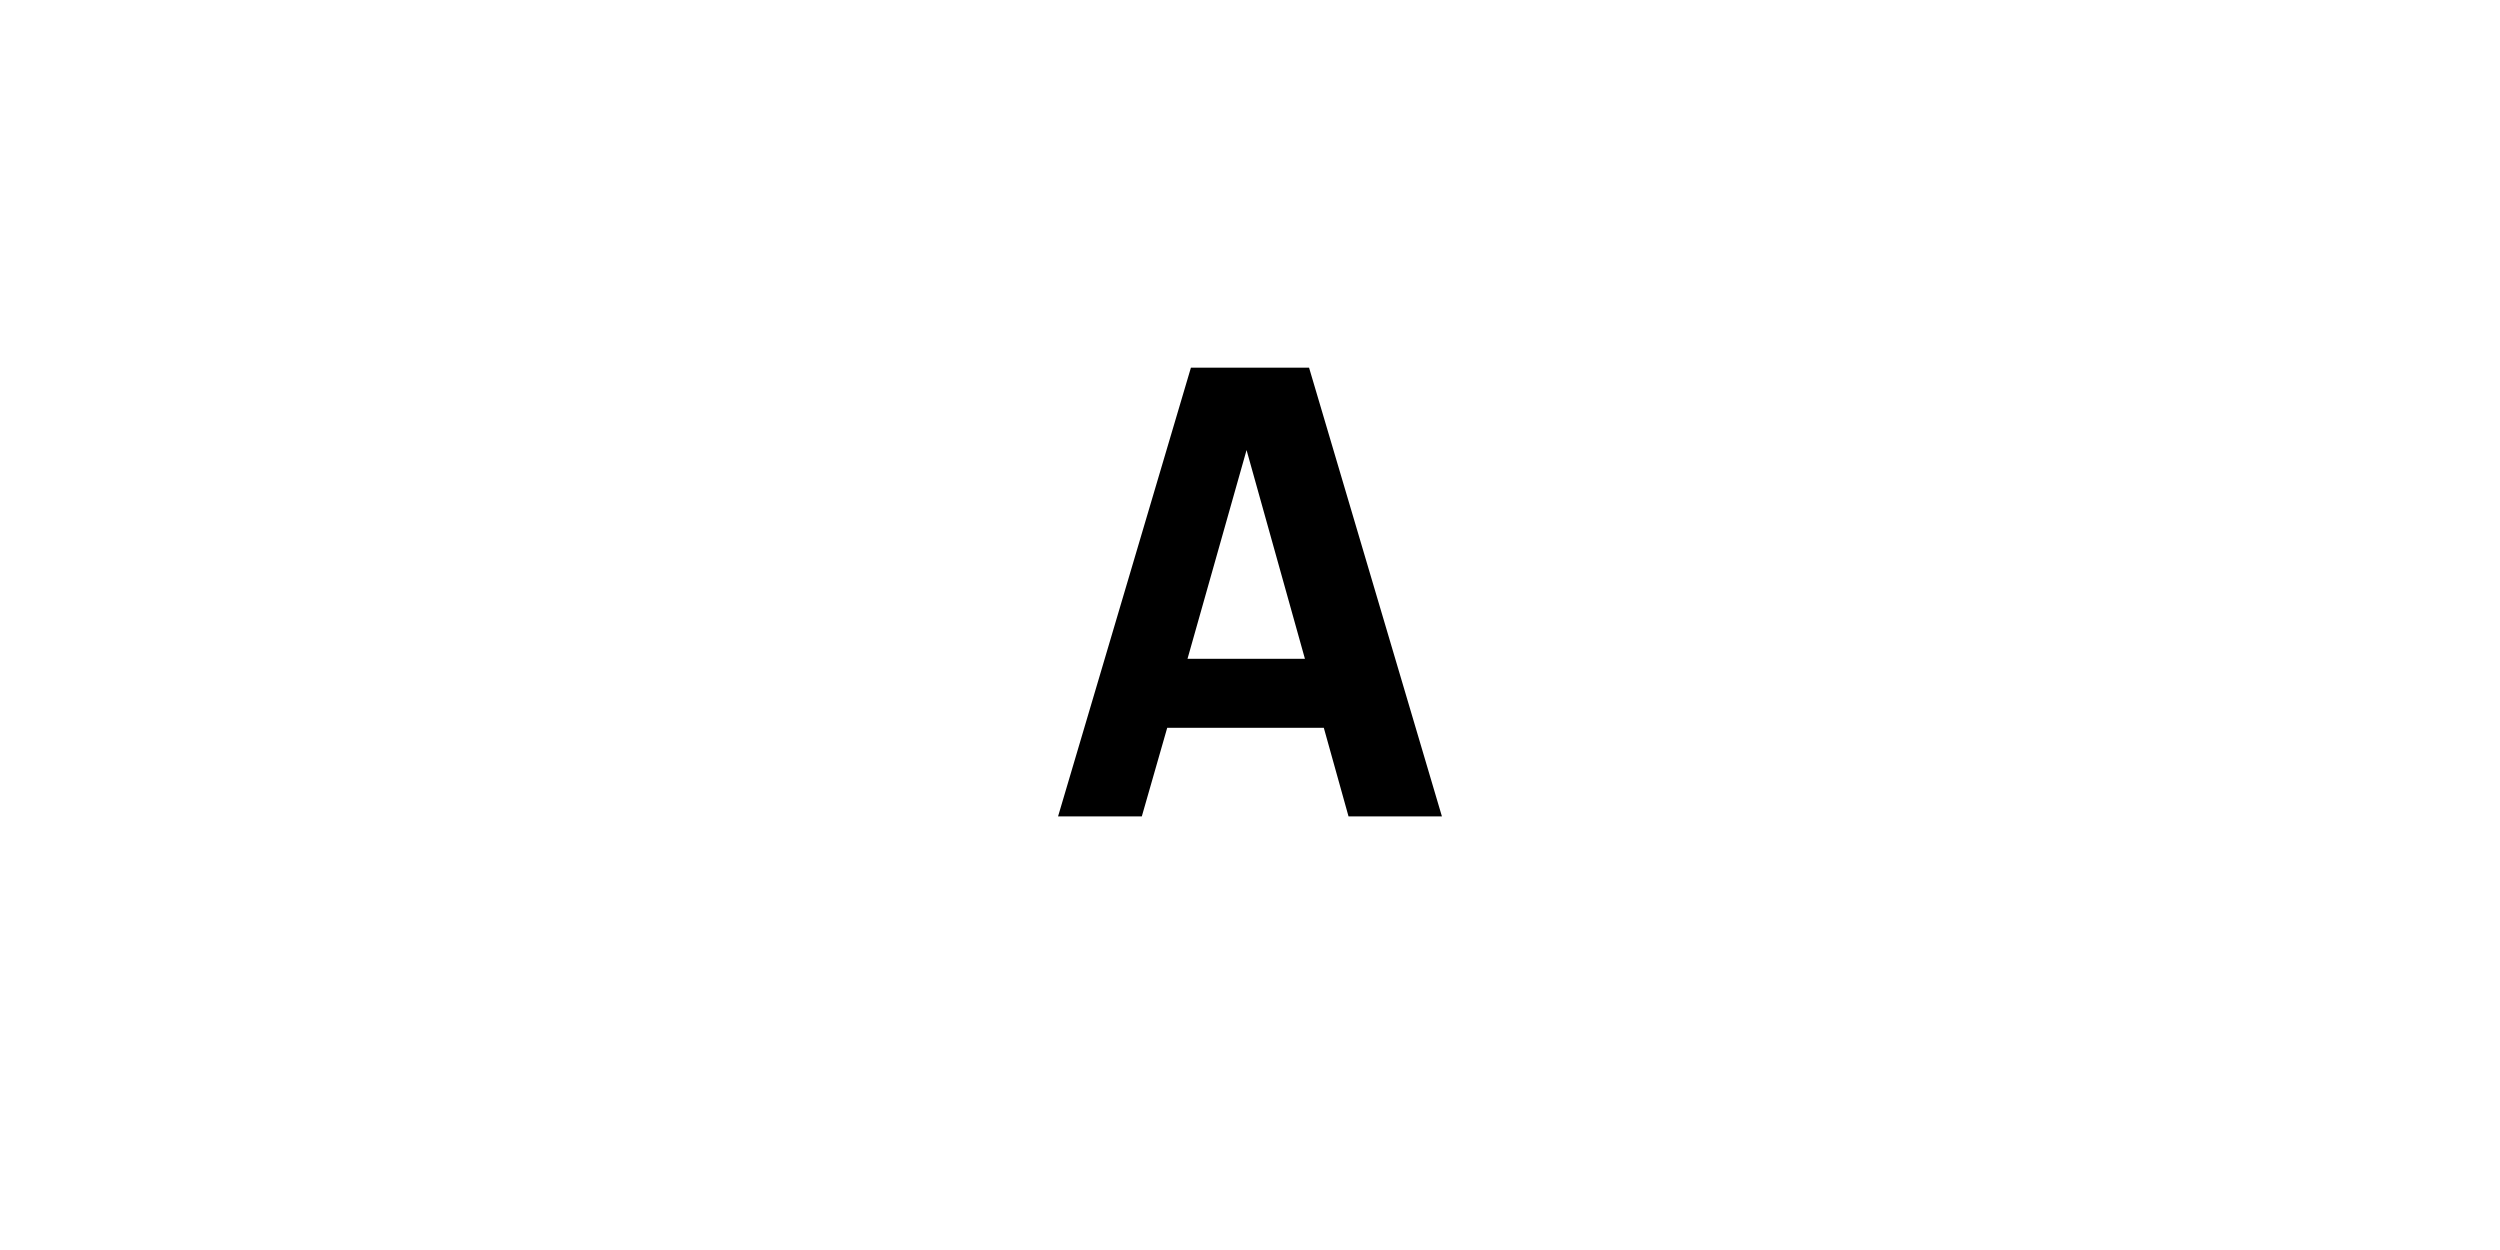 <svg xmlns="http://www.w3.org/2000/svg" width="400" height="200" viewBox="0 0 400 200">
  <defs>
    <style>
      .cls-1 {
        fill-rule: evenodd;
      }
    </style>
  </defs>
  <path id="A" class="cls-1" d="M230.707,130.624l-21.259-71.8h-18.9l-21.259,71.8h13.4l4.064-14.173H211.81l3.955,14.173h14.942ZM208.789,105.41H190l9.449-33.4Z"/>
</svg>
